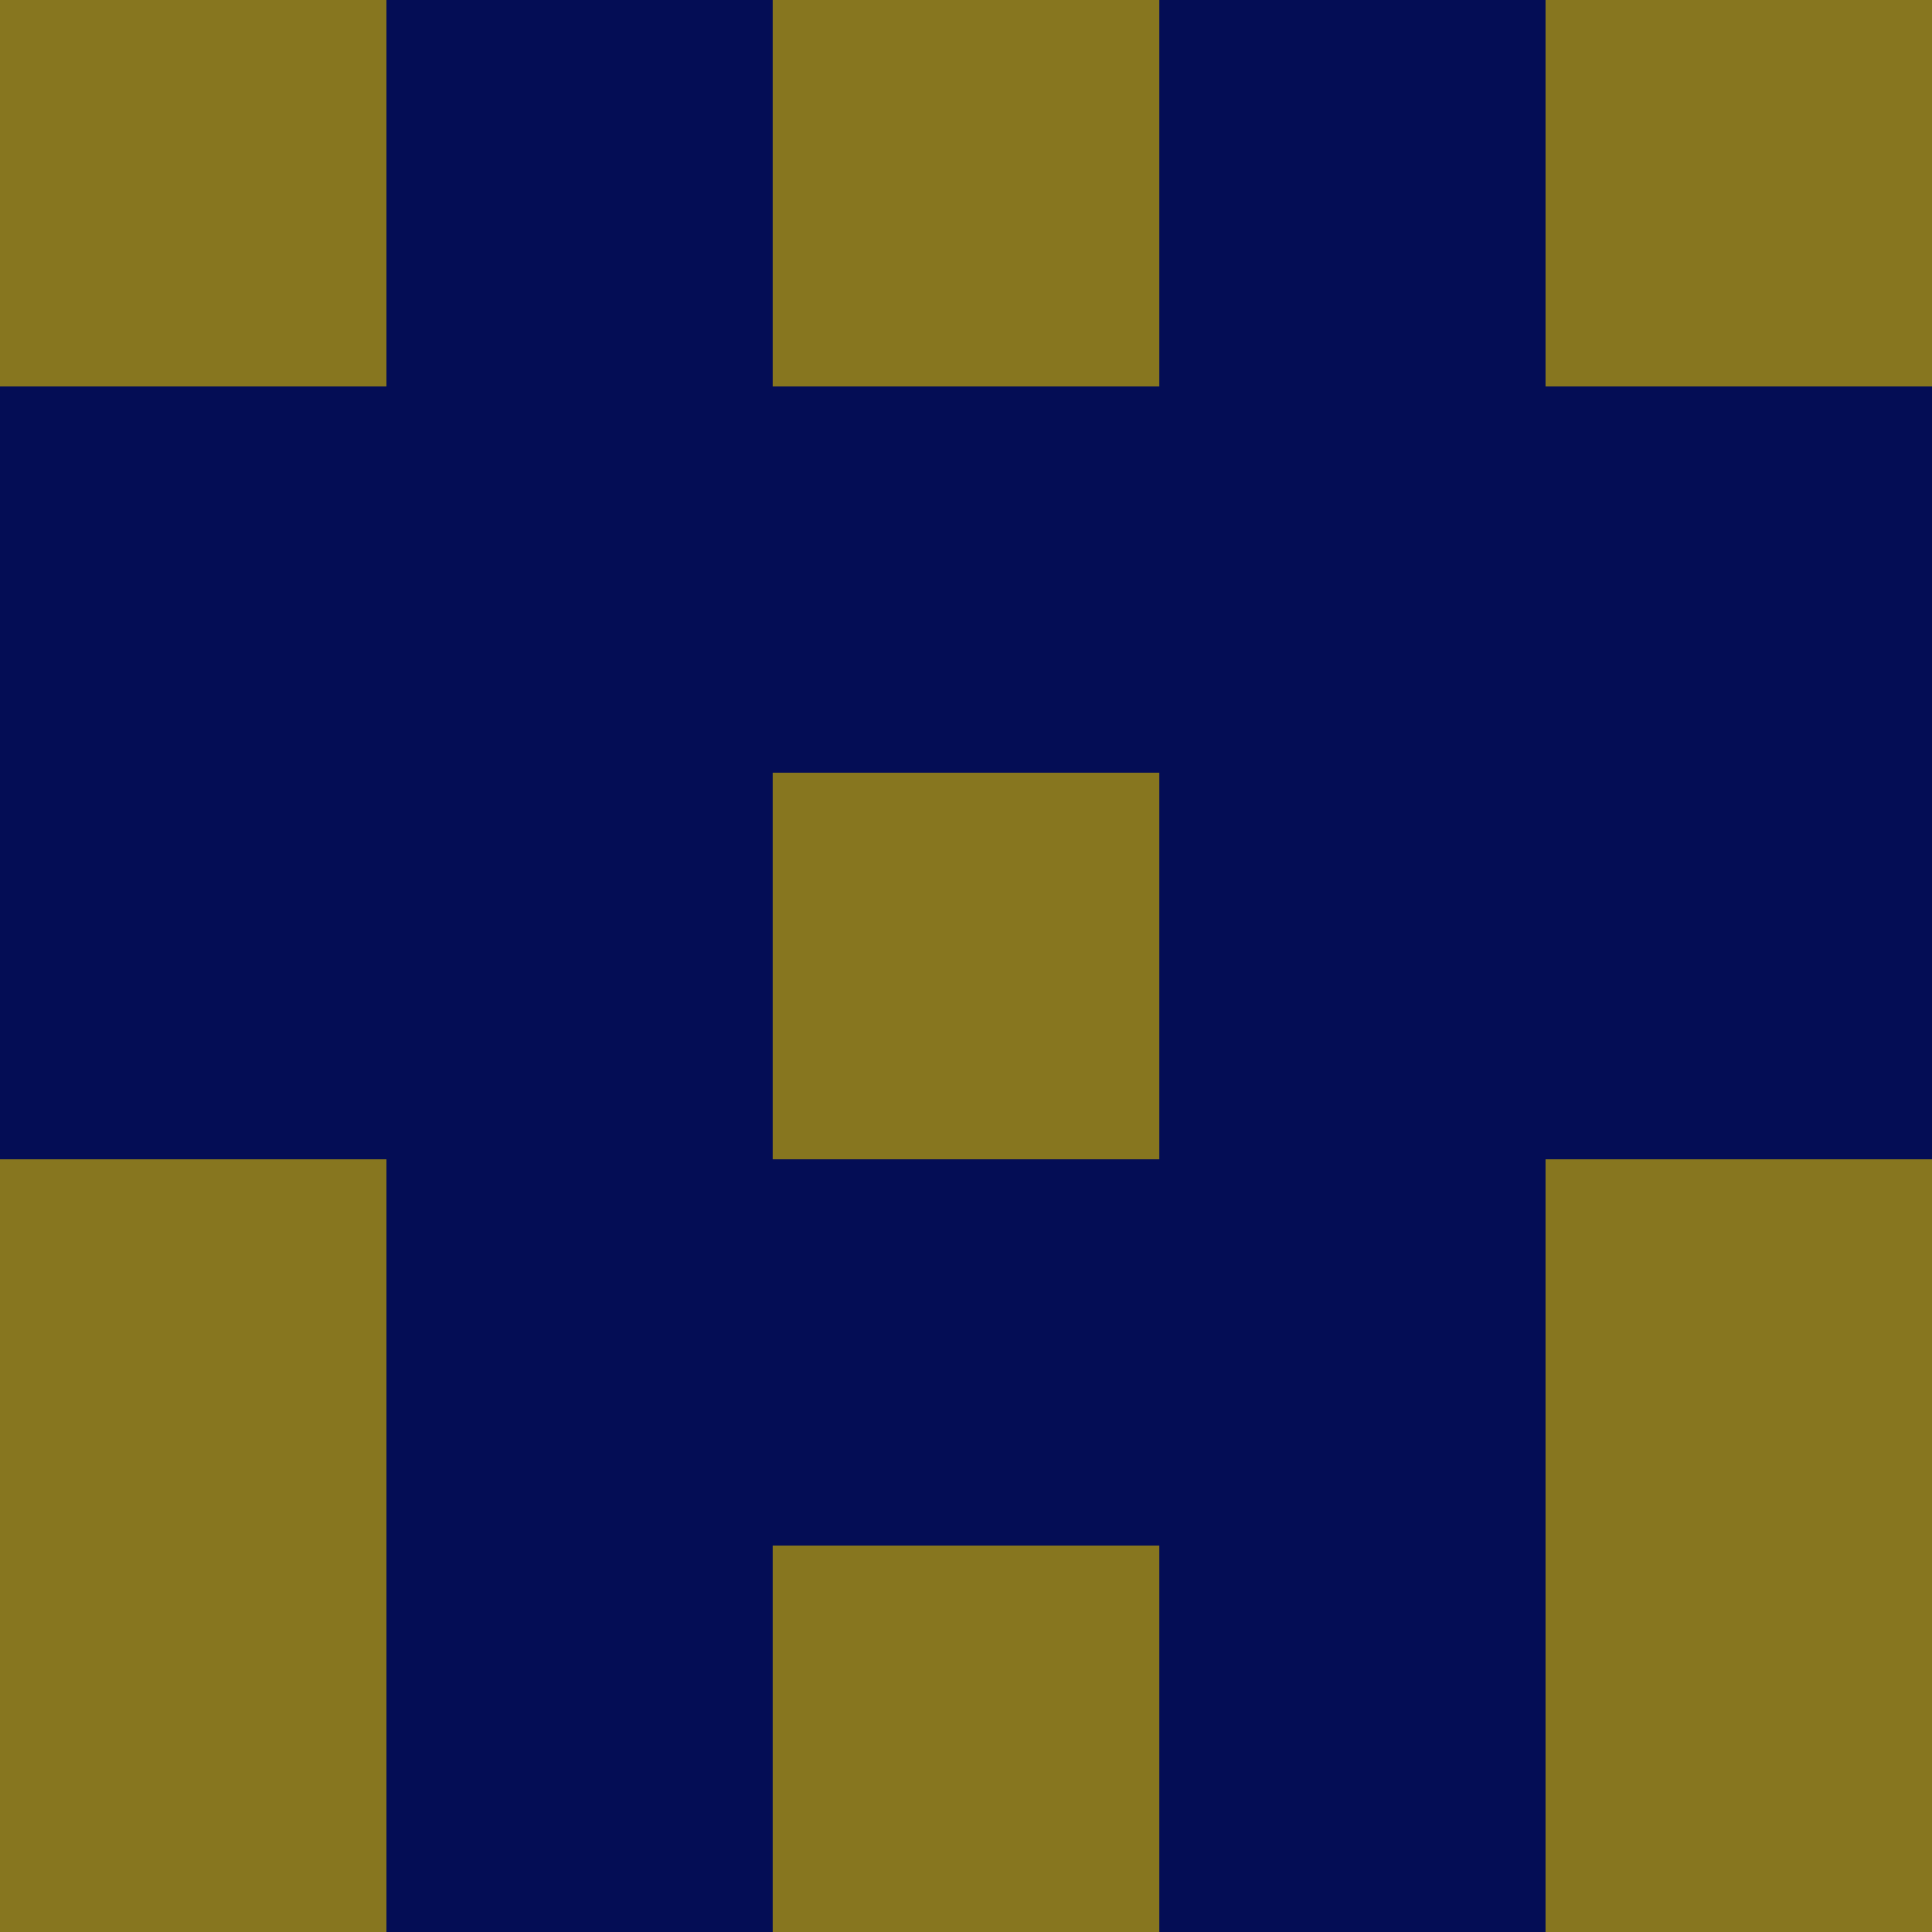 <?xml version="1.0" encoding="utf-8"?>
<!DOCTYPE svg PUBLIC "-//W3C//DTD SVG 20010904//EN"
"http://www.w3.org/TR/2001/REC-SVG-20010904/DTD/svg10.dtd">
<svg viewBox="0 0 5 5" height="100" width="100" xml:lang="fr"
     xmlns="http://www.w3.org/2000/svg"
     xmlns:xlink="http://www.w3.org/1999/xlink">
                        <rect x="0" y="0" height="1" width="1" fill="#87761F"/>
                    <rect x="4" y="0" height="1" width="1" fill="#87761F"/>
                    <rect x="1" y="0" height="1" width="1" fill="#040D55"/>
                    <rect x="3" y="0" height="1" width="1" fill="#040D55"/>
                    <rect x="2" y="0" height="1" width="1" fill="#87761F"/>
                                <rect x="0" y="1" height="1" width="1" fill="#040D55"/>
                    <rect x="4" y="1" height="1" width="1" fill="#040D55"/>
                    <rect x="1" y="1" height="1" width="1" fill="#040D55"/>
                    <rect x="3" y="1" height="1" width="1" fill="#040D55"/>
                    <rect x="2" y="1" height="1" width="1" fill="#040D55"/>
                                <rect x="0" y="2" height="1" width="1" fill="#040D55"/>
                    <rect x="4" y="2" height="1" width="1" fill="#040D55"/>
                    <rect x="1" y="2" height="1" width="1" fill="#040D55"/>
                    <rect x="3" y="2" height="1" width="1" fill="#040D55"/>
                    <rect x="2" y="2" height="1" width="1" fill="#87761F"/>
                                <rect x="0" y="3" height="1" width="1" fill="#87761F"/>
                    <rect x="4" y="3" height="1" width="1" fill="#87761F"/>
                    <rect x="1" y="3" height="1" width="1" fill="#040D55"/>
                    <rect x="3" y="3" height="1" width="1" fill="#040D55"/>
                    <rect x="2" y="3" height="1" width="1" fill="#040D55"/>
                                <rect x="0" y="4" height="1" width="1" fill="#87761F"/>
                    <rect x="4" y="4" height="1" width="1" fill="#87761F"/>
                    <rect x="1" y="4" height="1" width="1" fill="#040D55"/>
                    <rect x="3" y="4" height="1" width="1" fill="#040D55"/>
                    <rect x="2" y="4" height="1" width="1" fill="#87761F"/>
            </svg>